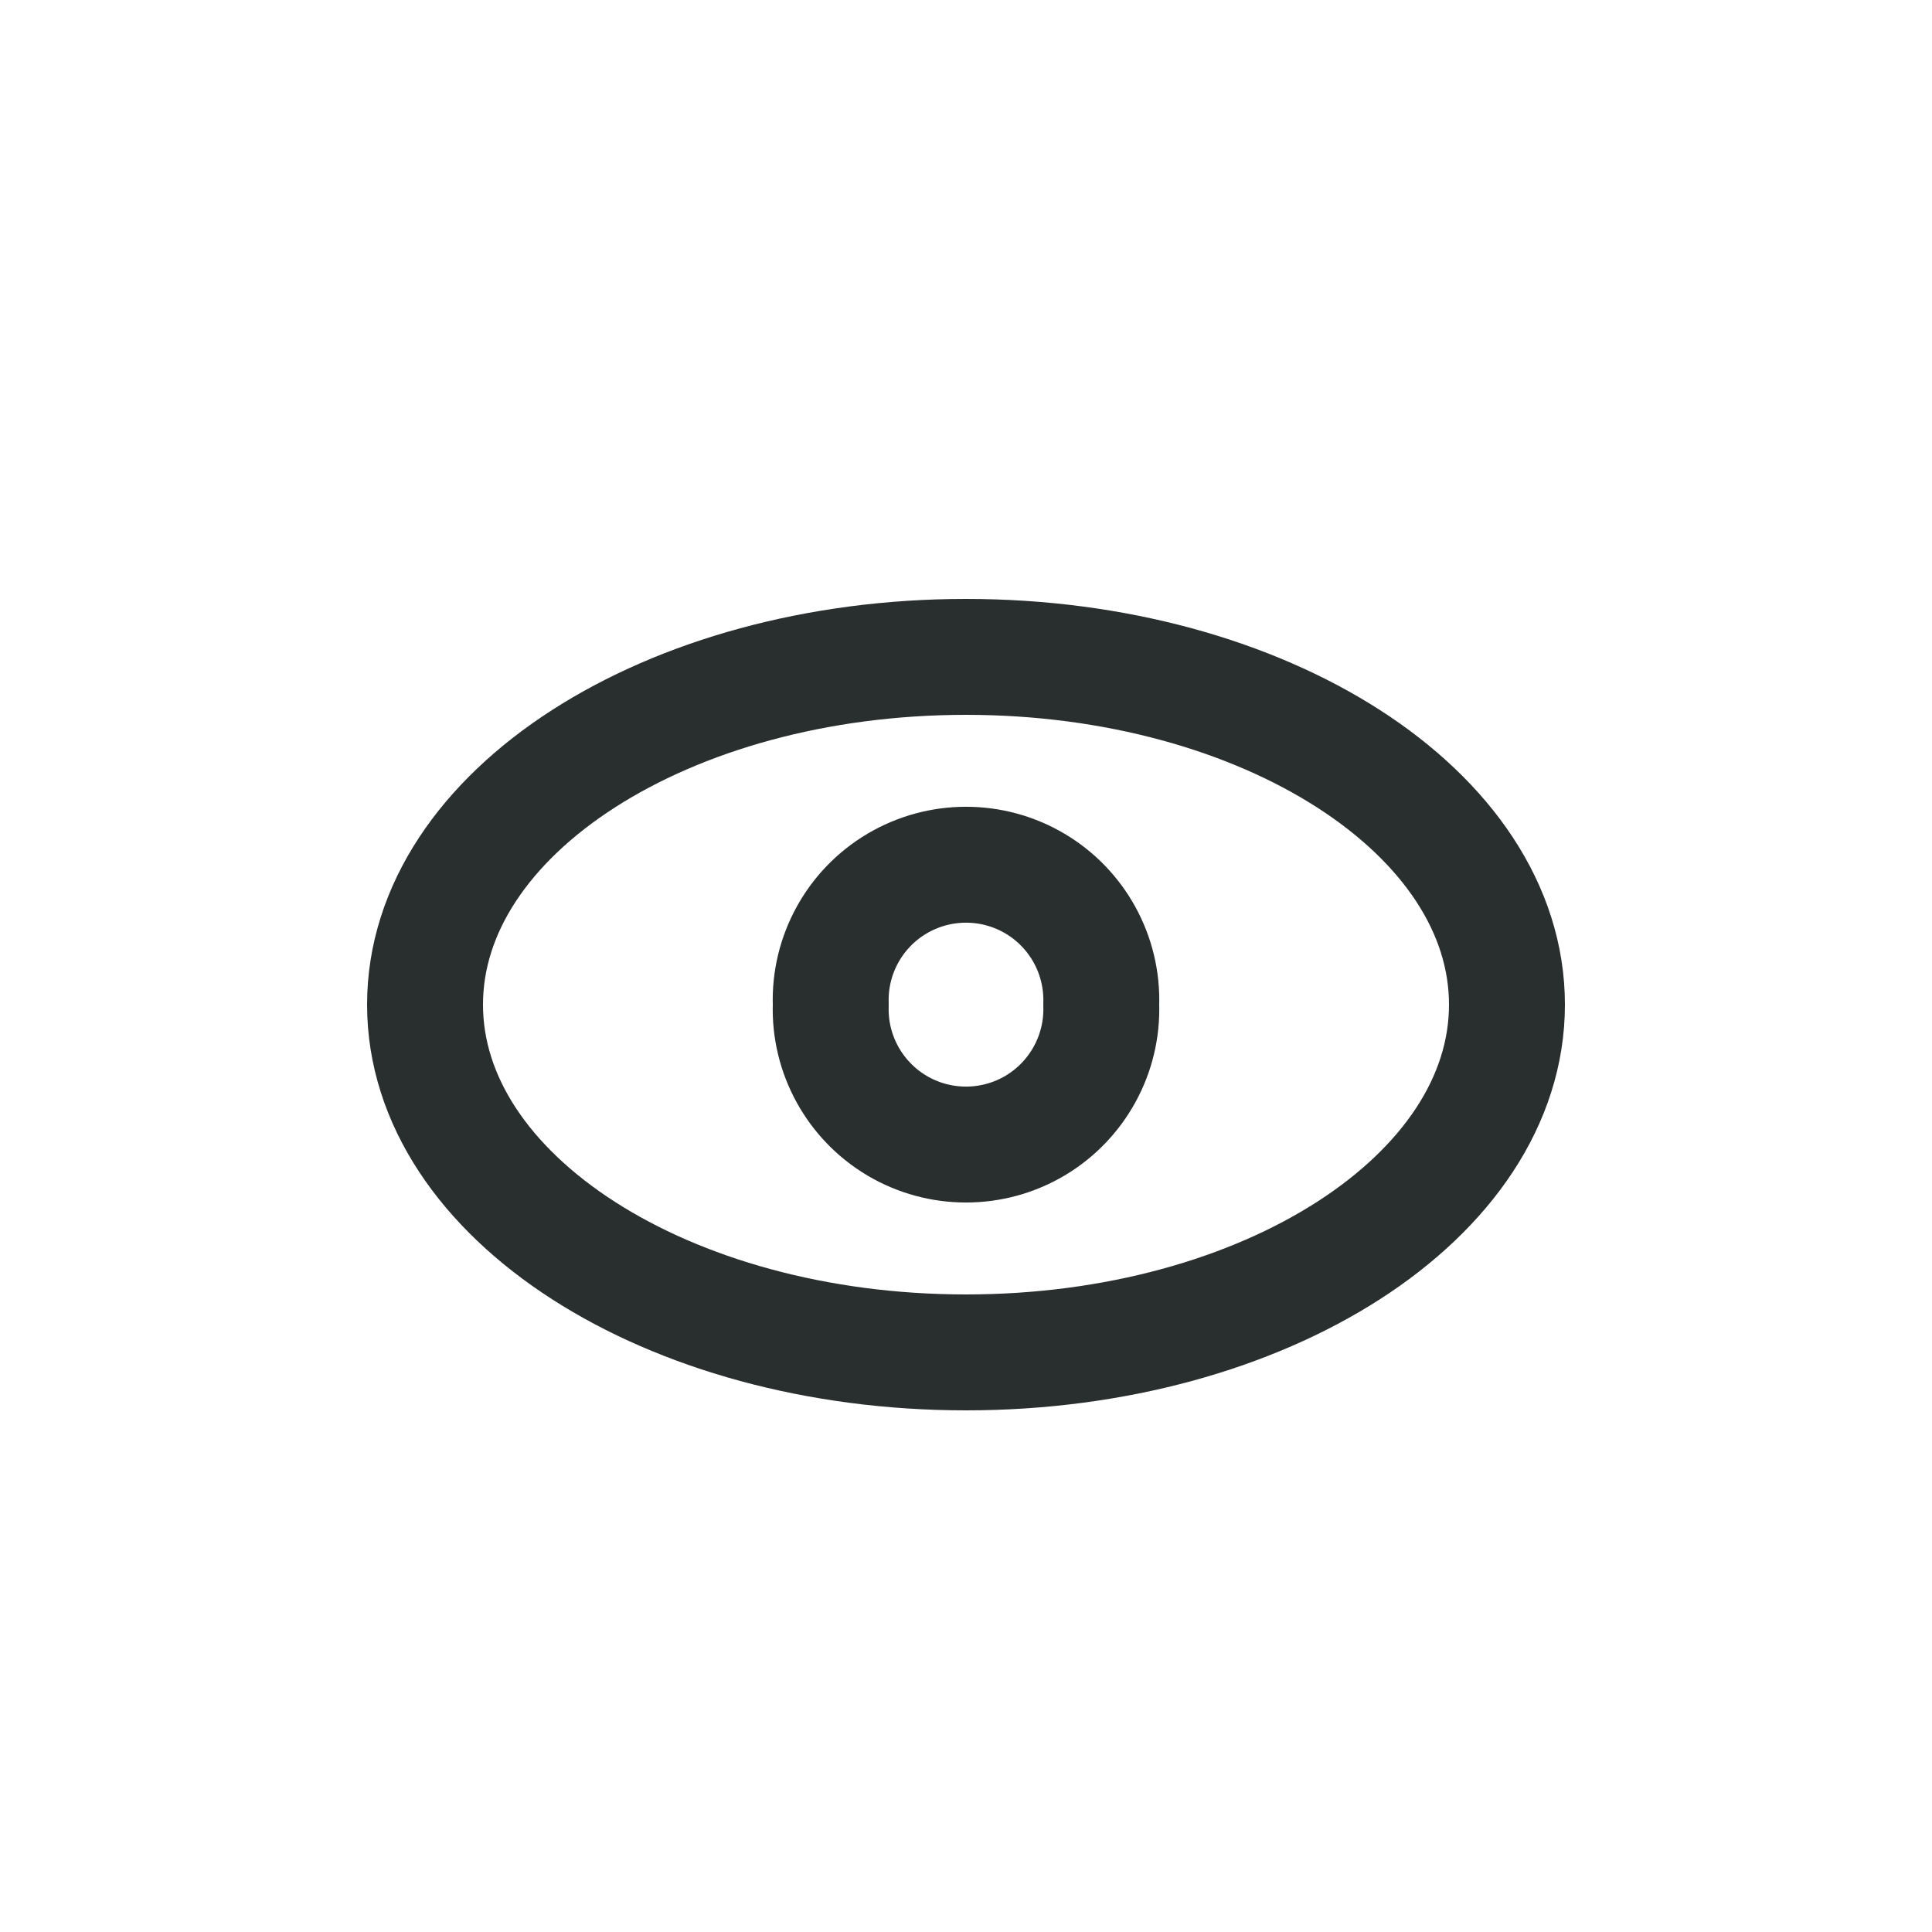 <!DOCTYPE svg PUBLIC "-//W3C//DTD SVG 1.1//EN" "http://www.w3.org/Graphics/SVG/1.1/DTD/svg11.dtd">
<!-- Uploaded to: SVG Repo, www.svgrepo.com, Transformed by: SVG Repo Mixer Tools -->
<svg width="800px" height="800px" viewBox="0 -0.5 25 25" fill="none" xmlns="http://www.w3.org/2000/svg">
<g id="SVGRepo_bgCarrier" stroke-width="0"/>
<g id="SVGRepo_tracerCarrier" stroke-linecap="round" stroke-linejoin="round"/>
<g id="SVGRepo_iconCarrier"> <path fill-rule="evenodd" clip-rule="evenodd" d="M19.5 12.5C19.5 14.985 16.366 17 12.5 17C8.634 17 5.5 14.985 5.5 12.5C5.5 10.015 8.634 8 12.5 8C16.366 8 19.5 10.015 19.5 12.5Z" stroke="#292F2E" stroke-width="1.5" stroke-linecap="round" stroke-linejoin="round"/> <path fill-rule="evenodd" clip-rule="evenodd" d="M14.25 12.5C14.272 13.139 13.943 13.739 13.393 14.066C12.842 14.392 12.158 14.392 11.607 14.066C11.057 13.739 10.728 13.139 10.75 12.5C10.728 11.861 11.057 11.26 11.607 10.934C12.158 10.608 12.842 10.608 13.393 10.934C13.943 11.26 14.272 11.861 14.25 12.5V12.5Z" stroke="#292F2E" stroke-width="1.5" stroke-linecap="round" stroke-linejoin="round"/> </g>
</svg>